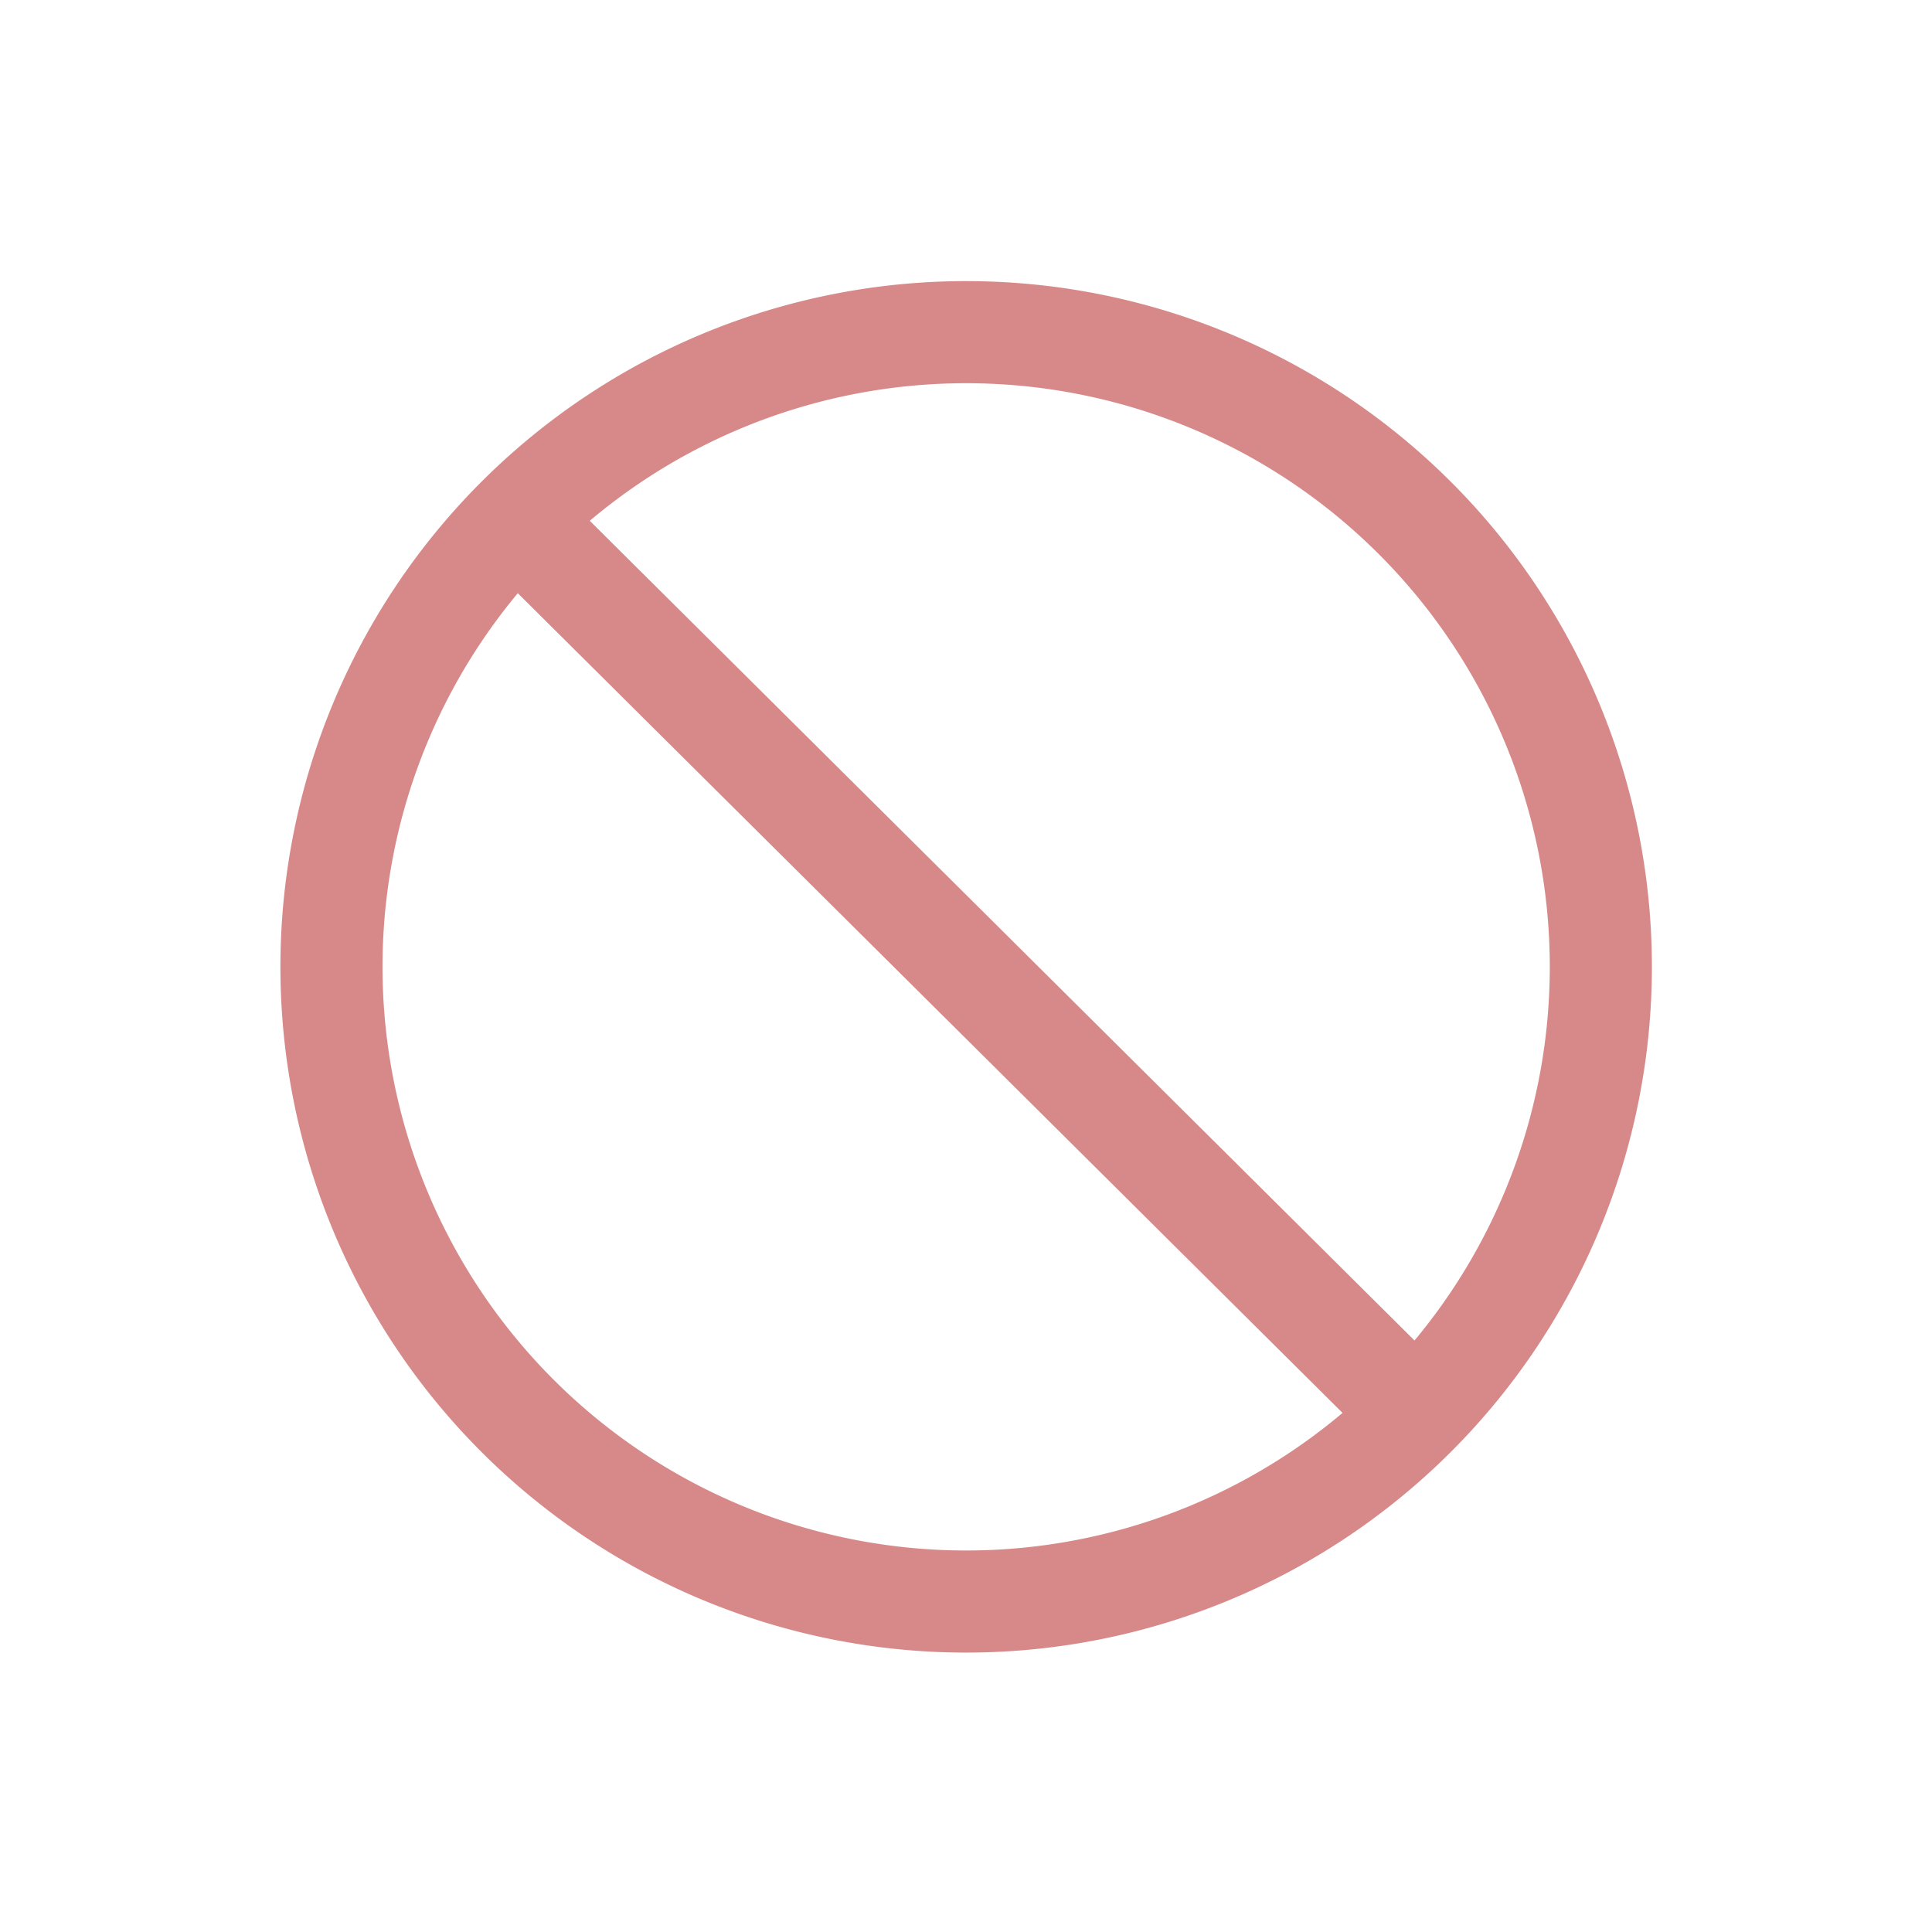 <?xml version="1.0" encoding="UTF-8" standalone="no"?>
<!-- Created with Inkscape (http://www.inkscape.org/) -->

<svg
   version="1.1"
   id="svg4064"
   sodipodi:docname="stop.svg"
   width="80"
   height="80"
   inkscape:version="1.1.1 (c3084ef, 2021-09-22)"
   xmlns:inkscape="http://www.inkscape.org/namespaces/inkscape"
   xmlns:sodipodi="http://sodipodi.sourceforge.net/DTD/sodipodi-0.dtd"
   xmlns="http://www.w3.org/2000/svg"
   xmlns:svg="http://www.w3.org/2000/svg">
  <defs
     id="defs4068" />
  <sodipodi:namedview
     id="namedview4066"
     pagecolor="#505050"
     bordercolor="#eeeeee"
     borderopacity="1"
     inkscape:pageshadow="0"
     inkscape:pageopacity="0"
     inkscape:pagecheckerboard="0"
     showgrid="false"
     width="80px"
     inkscape:zoom="4.1877866"
     inkscape:cx="36.534813"
     inkscape:cy="20.297118"
     inkscape:window-width="2045"
     inkscape:window-height="1090"
     inkscape:window-x="1649"
     inkscape:window-y="67"
     inkscape:window-maximized="0"
     inkscape:current-layer="svg4064" />
  <path
     fill="#ffffff"
     stroke-width="4.228"
     stroke="#bb0000"
     d="m 21.366,21.509 a 26.281,26.281 0 1 0 0.114,-0.114 z m 0,0 37.25,37.022"
     id="path4062"
     style="fill:#ffffff;fill-opacity:0;stroke:#b42323;stroke-opacity:0.533" />
</svg>
